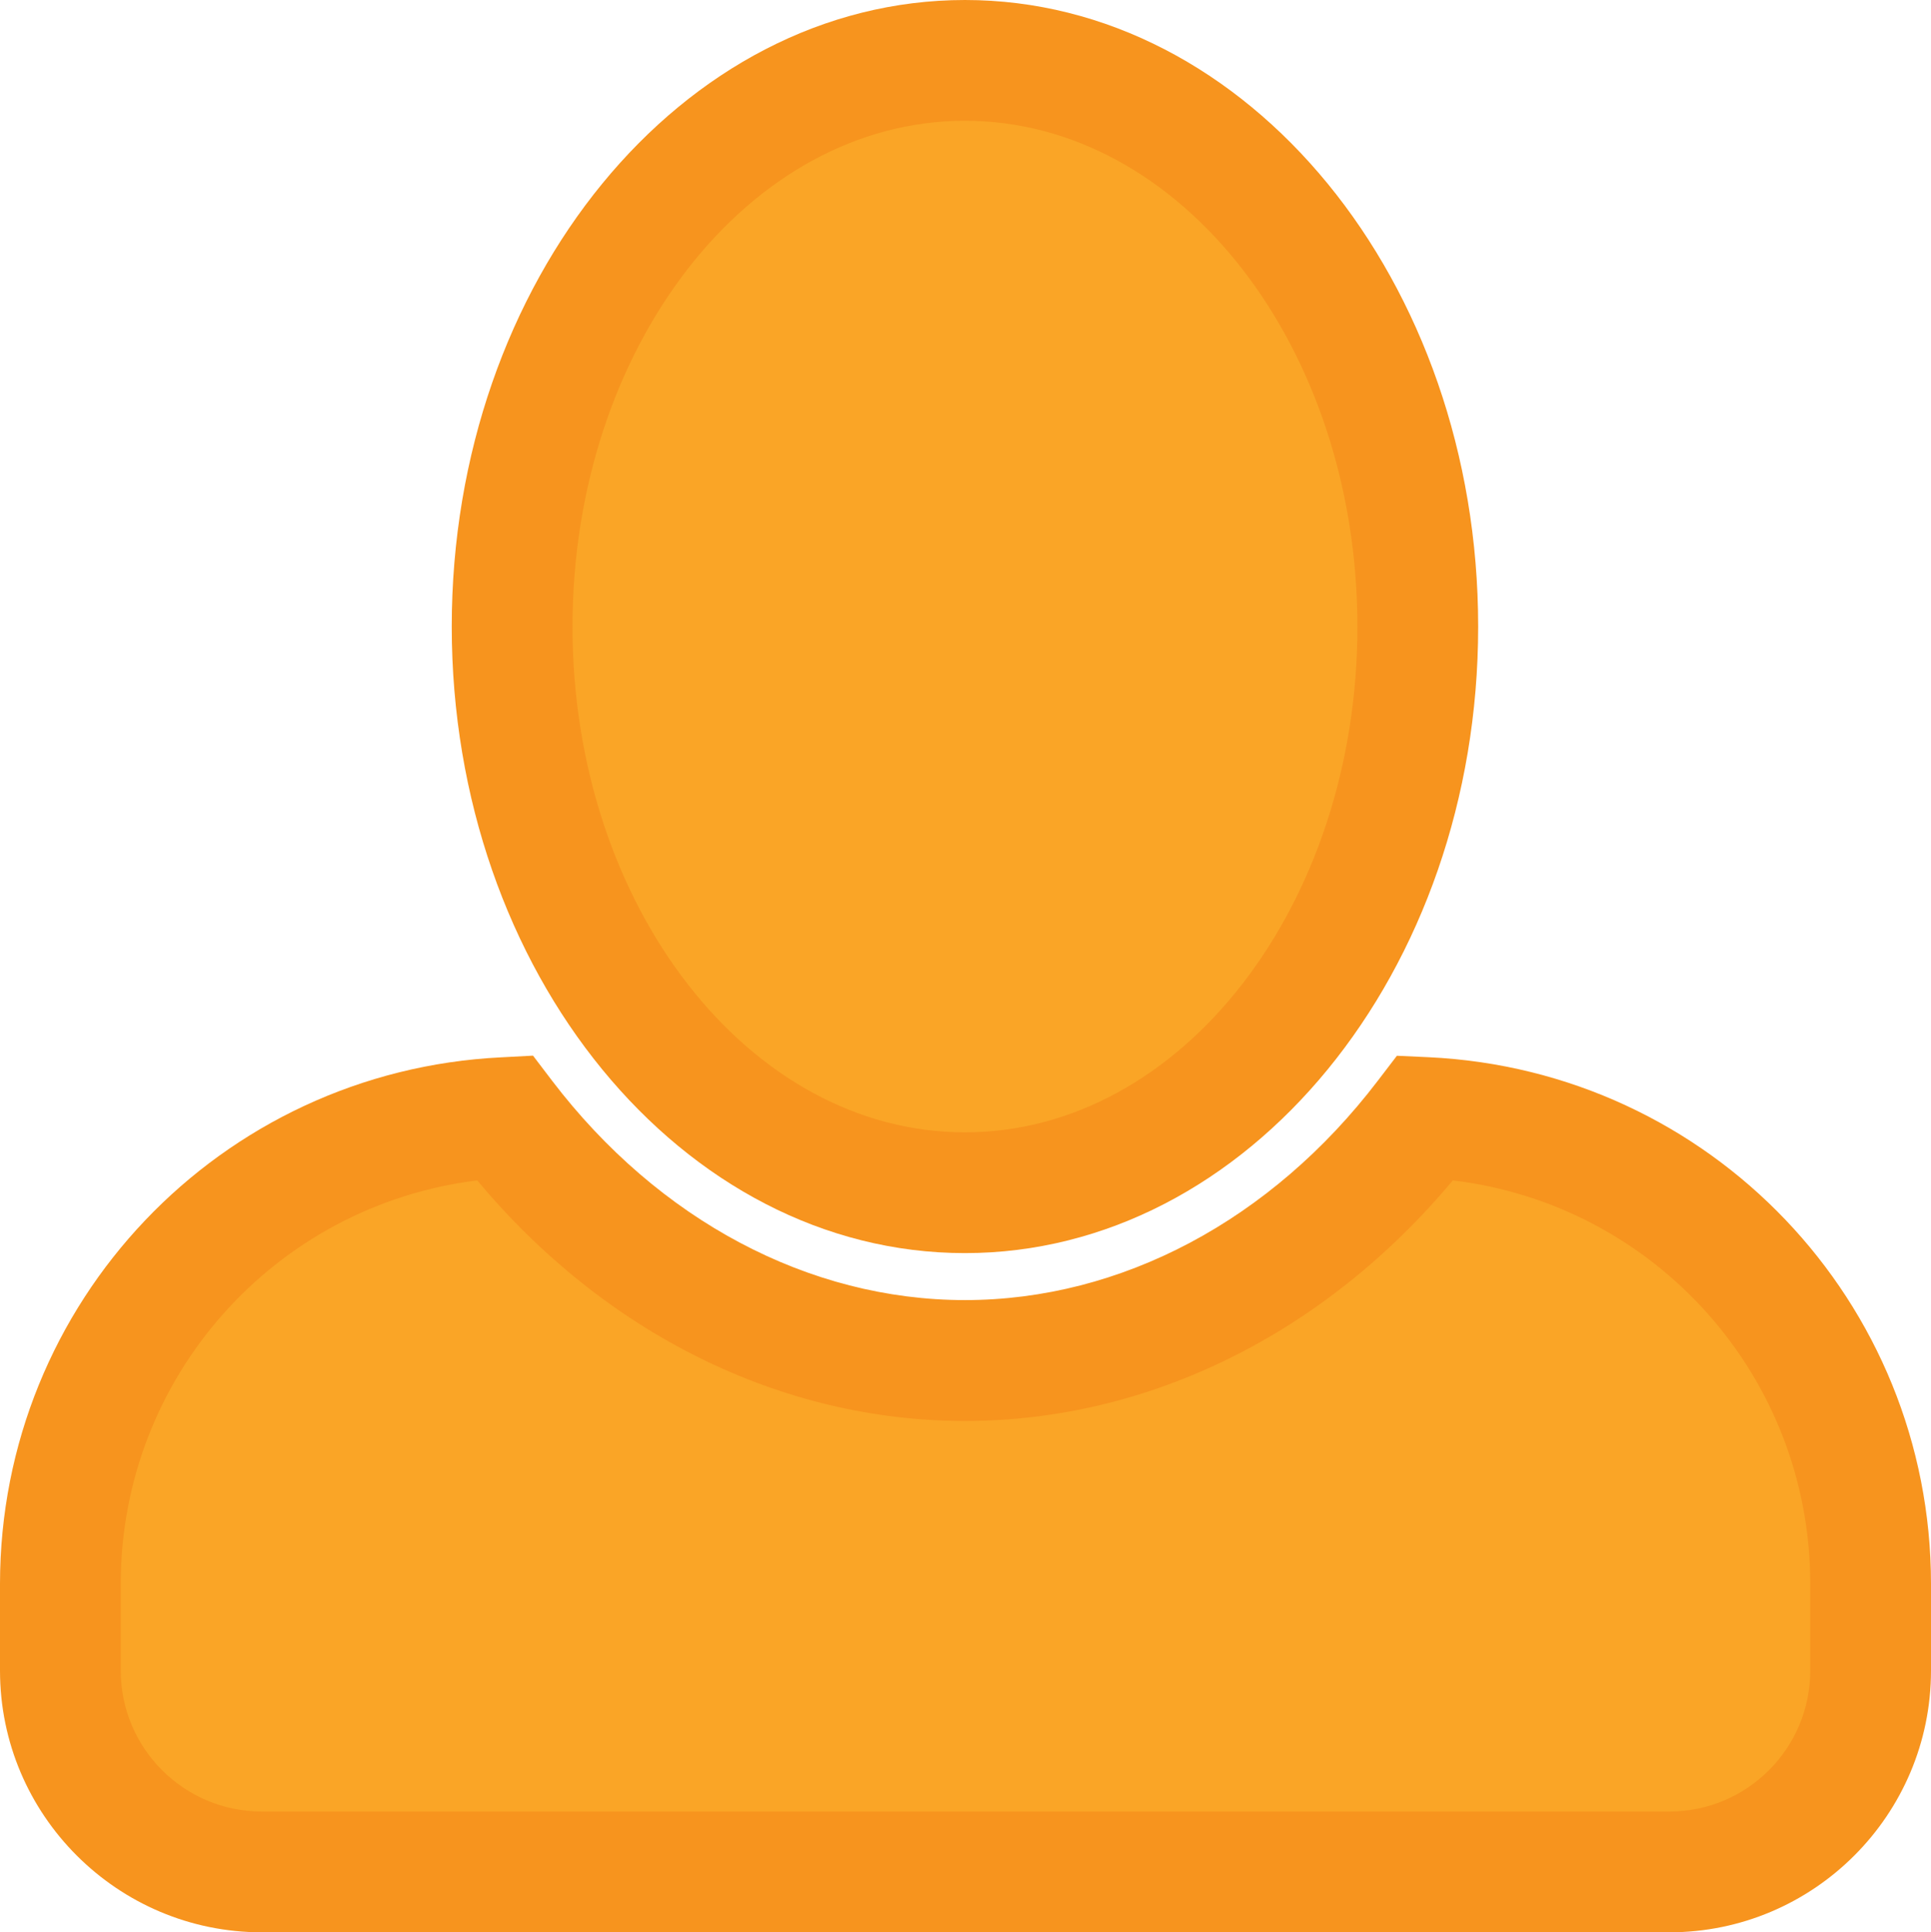 <?xml version="1.0" encoding="utf-8"?>
<!-- Generator: Adobe Illustrator 16.0.0, SVG Export Plug-In . SVG Version: 6.00 Build 0)  -->
<!DOCTYPE svg PUBLIC "-//W3C//DTD SVG 1.1//EN" "http://www.w3.org/Graphics/SVG/1.1/DTD/svg11.dtd">
<svg version="1.1" id="Layer_1" xmlns="http://www.w3.org/2000/svg" xmlns:xlink="http://www.w3.org/1999/xlink" x="0px" y="0px"
	 width="15.991px" height="16px" viewBox="0 0 15.991 16" enable-background="new 0 0 15.991 16" xml:space="preserve">
<g>
	<path fill="#FAA526" d="M11.807,9.254c-0.94,1.234-2.303,2.012-3.815,2.012s-2.874-0.778-3.815-2.012
		C2.138,9.354,0.5,11.054,0.5,13.116v0.717c0,0.917,0.751,1.667,1.668,1.667h11.656c0.917,0,1.667-0.75,1.667-1.667v-0.717
		C15.491,11.05,13.85,9.35,11.807,9.254"/>
	<path fill="#F7941E" d="M13.824,16H2.168C0.973,16,0,15.028,0,13.833v-0.717c0-2.331,1.823-4.247,4.151-4.361l0.263-0.014
		l0.159,0.209c0.88,1.153,2.126,1.815,3.418,1.815c1.293,0,2.538-0.662,3.418-1.815l0.159-0.208l0.262,0.012
		c2.333,0.11,4.161,2.025,4.161,4.362v0.717C15.991,15.028,15.019,16,13.824,16z M3.952,9.774C2.278,9.98,1,11.403,1,13.116v0.717
		C1,14.477,1.524,15,2.168,15h11.656c0.644,0,1.167-0.523,1.167-1.167v-0.717c0-1.718-1.281-3.141-2.96-3.342
		c-1.06,1.269-2.518,1.992-4.04,1.992S5.011,11.043,3.952,9.774z"/>
	<path fill="#FAA526" d="M11.741,5.188c0,2.589-1.68,4.688-3.75,4.688c-2.071,0-3.75-2.099-3.75-4.688
		c0-2.589,1.679-4.688,3.75-4.688C10.062,0.5,11.741,2.599,11.741,5.188"/>
	<path fill="#F7941E" d="M7.991,10.376c-2.344,0-4.25-2.327-4.25-5.188S5.647,0,7.991,0s4.25,2.327,4.25,5.188
		S10.335,10.376,7.991,10.376z M7.991,1c-1.792,0-3.25,1.879-3.25,4.188s1.458,4.188,3.25,4.188s3.25-1.879,3.25-4.188
		S9.783,1,7.991,1z"/>
</g>
</svg>
